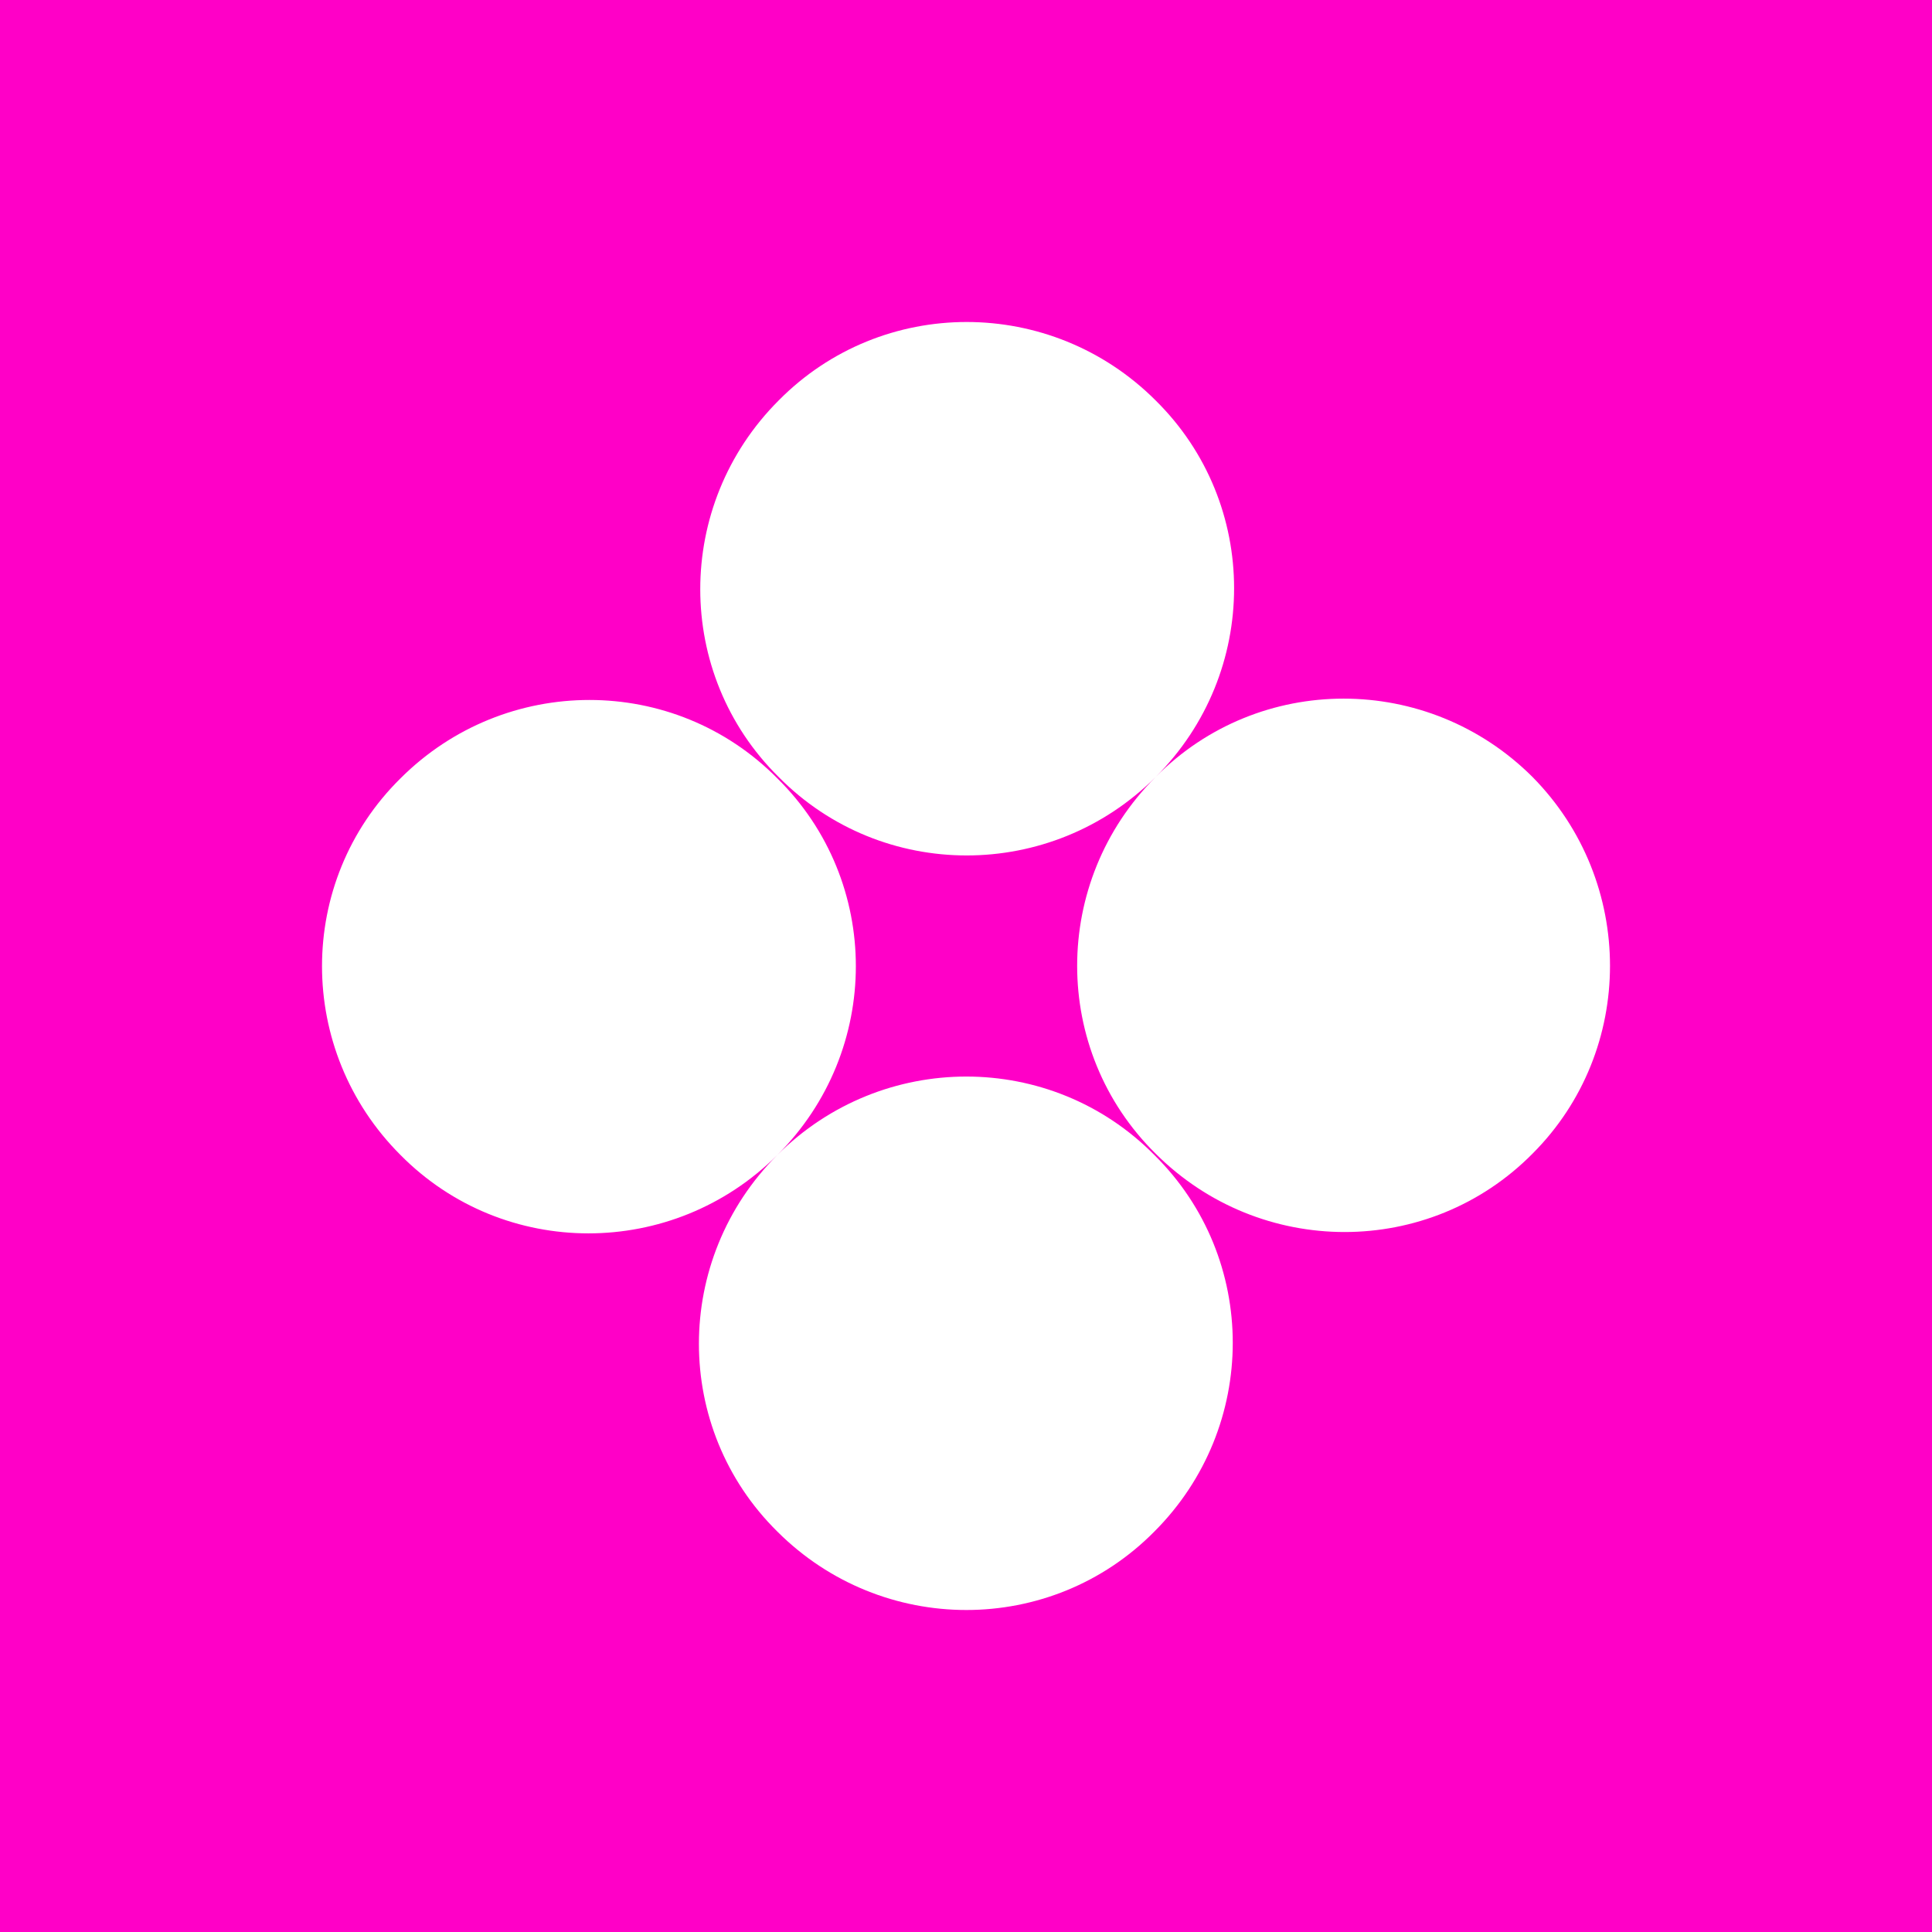<svg width="36" height="36" viewBox="0 0 36 36" fill="none" xmlns="http://www.w3.org/2000/svg">
<rect width="36" height="36" fill="#FF00C7"/>
<path d="M14.485 21.521C12.536 23.469 9.387 23.469 7.462 21.521C5.513 19.573 5.513 16.427 7.462 14.504C9.412 12.556 12.561 12.556 14.485 14.504C16.435 16.427 16.435 19.573 14.485 21.521ZM21.533 14.479C23.483 12.531 23.483 9.384 21.533 7.461C19.584 5.513 16.435 5.513 14.51 7.461C12.561 9.409 12.561 12.556 14.51 14.479C16.435 16.427 19.584 16.427 21.533 14.479ZM14.485 21.521C12.536 23.469 12.536 26.616 14.485 28.539C16.435 30.487 19.584 30.487 21.509 28.539C23.458 26.591 23.458 23.444 21.509 21.521C19.584 19.573 16.435 19.573 14.485 21.521ZM28.557 14.479C26.607 12.531 23.458 12.531 21.533 14.479C19.584 16.427 19.584 19.573 21.533 21.496C23.483 23.444 26.632 23.444 28.557 21.496C30.481 19.573 30.481 16.427 28.557 14.479Z" fill="white"/>
</svg>
